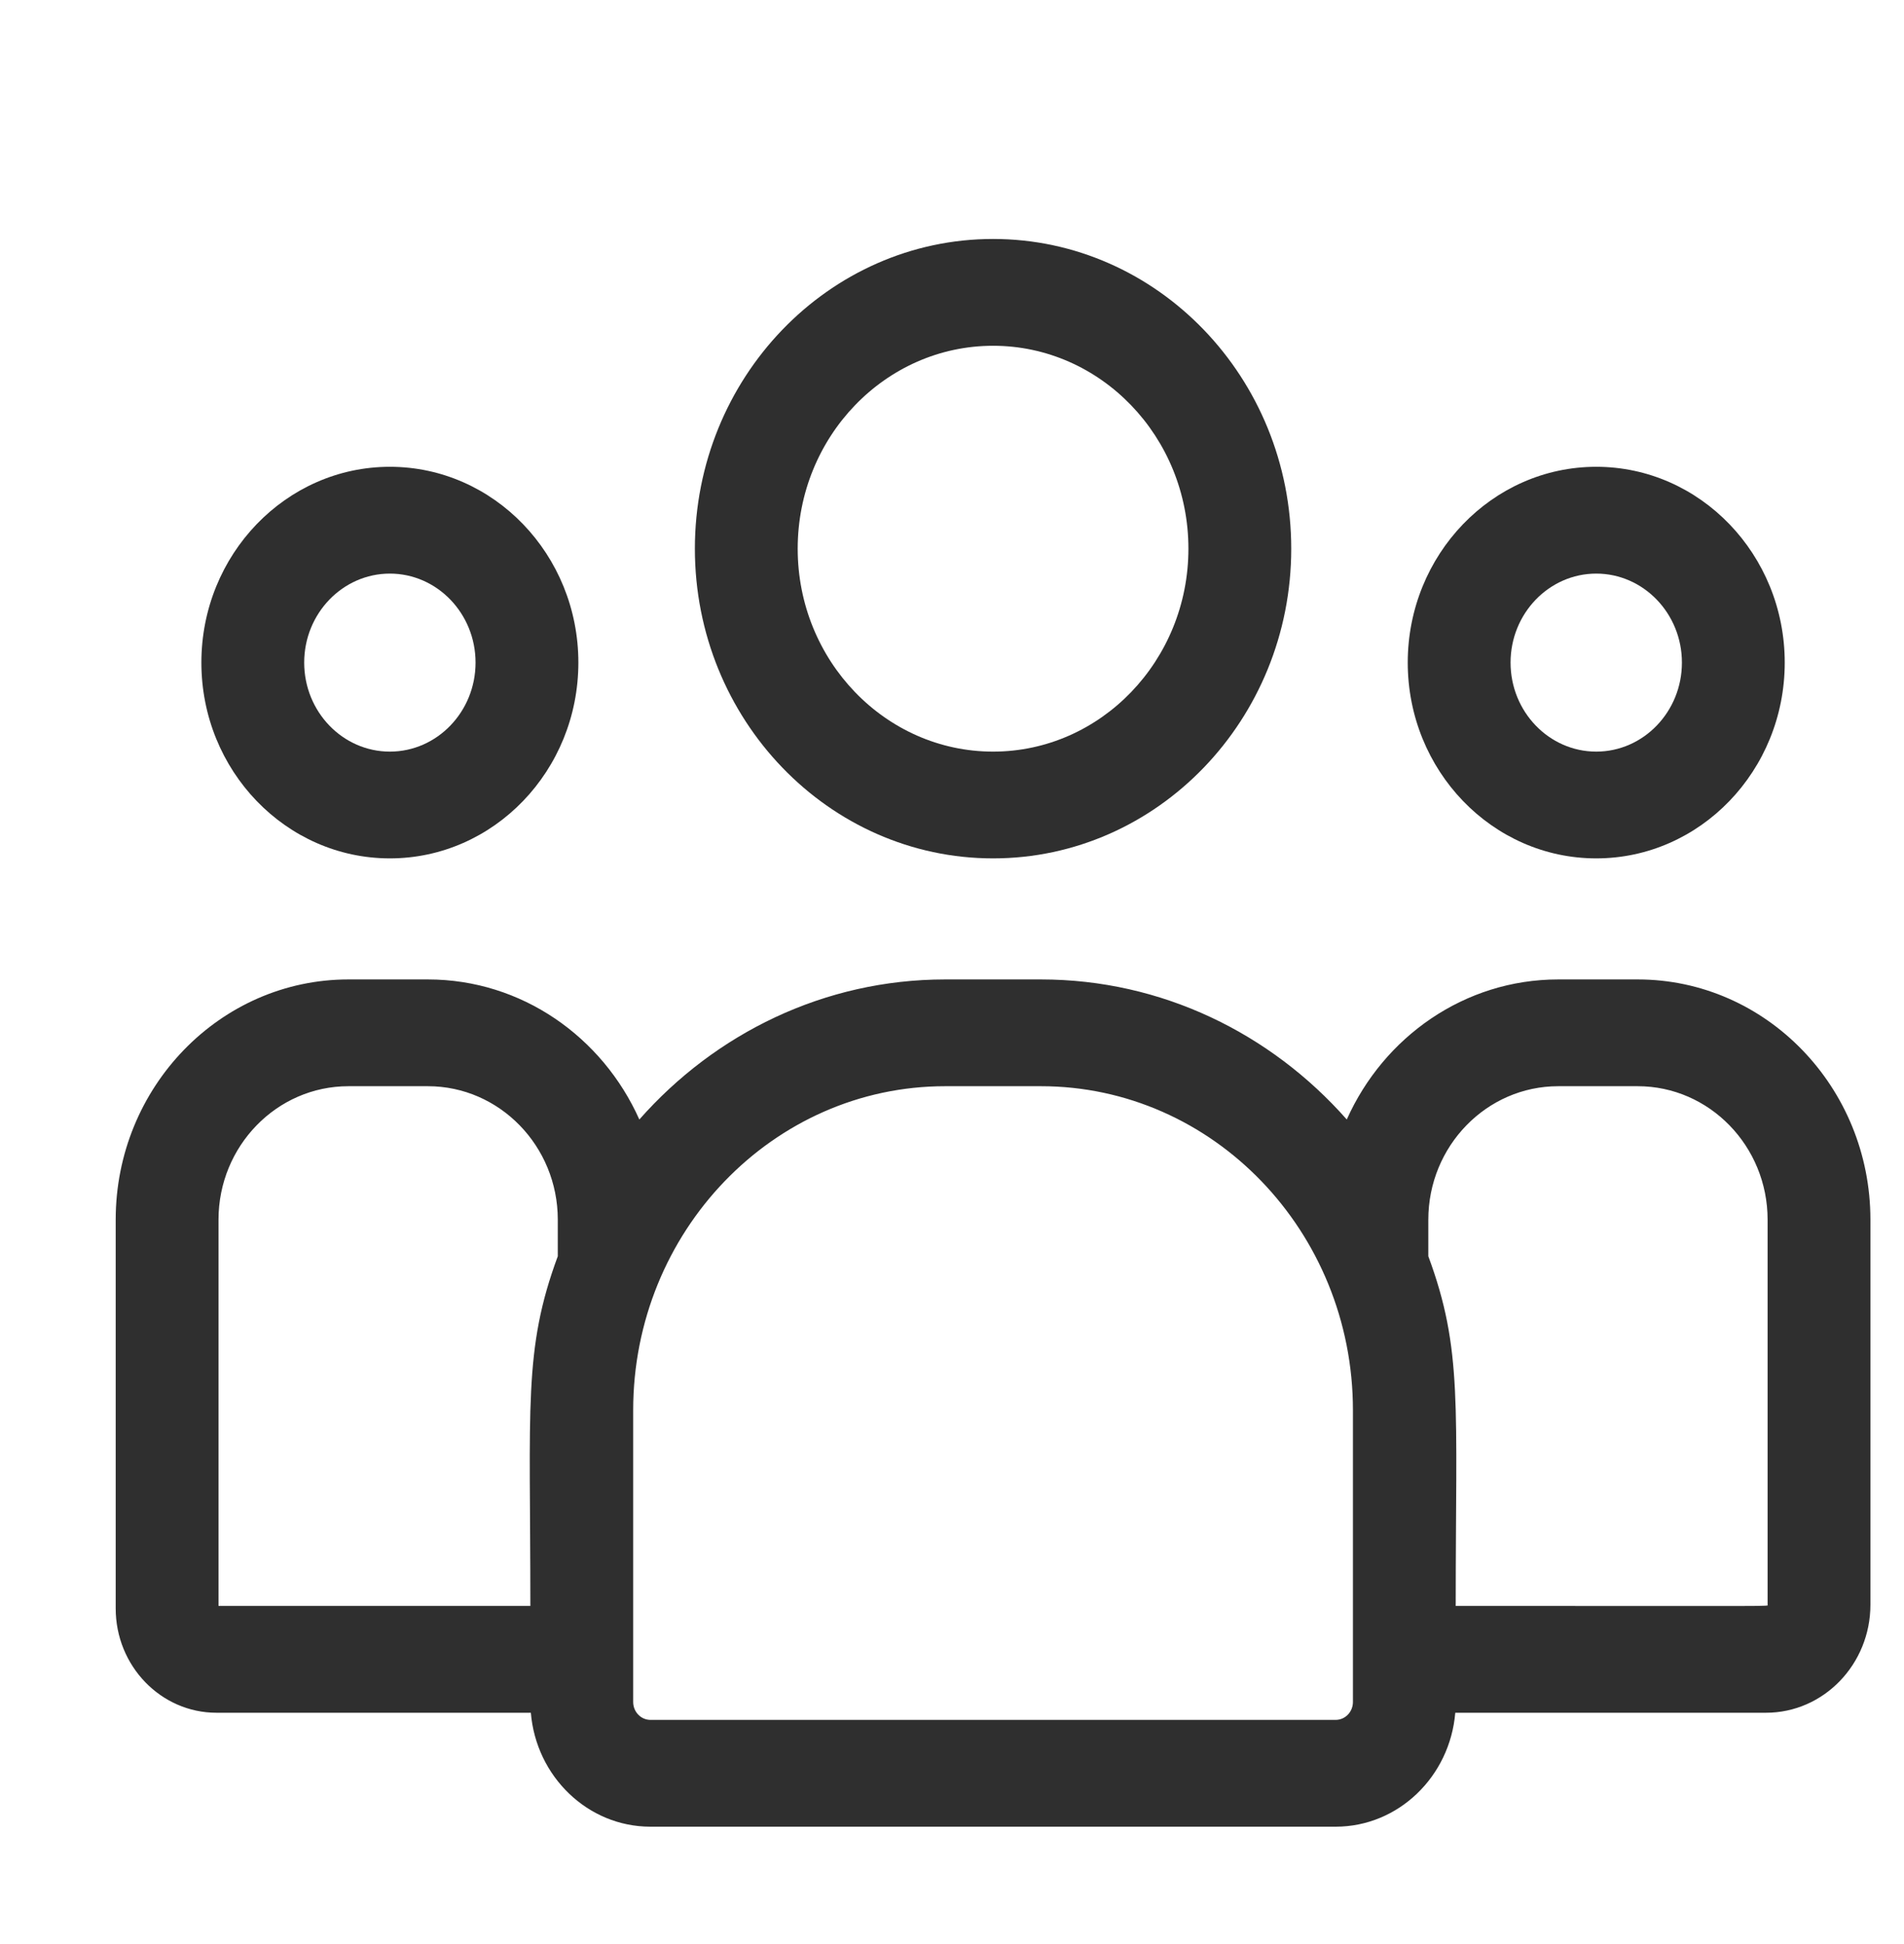 <svg width="47" height="48" viewBox="0 0 47 48" fill="none" xmlns="http://www.w3.org/2000/svg">
<g clip-path="url(#clip0)">
<path d="M24.514 21.193C28.572 21.193 31.874 17.763 31.874 13.547C31.874 9.331 28.572 5.9 24.514 5.9C20.455 5.9 17.153 9.331 17.153 13.547C17.153 17.763 20.455 21.193 24.514 21.193ZM24.514 8.537C27.172 8.537 29.336 10.784 29.336 13.547C29.336 16.309 27.172 18.557 24.514 18.557C21.855 18.557 19.691 16.309 19.691 13.547C19.691 10.784 21.855 8.537 24.514 8.537Z" fill="#2F2F2F"/>
<path d="M39.403 21.193C41.969 21.193 44.056 19.025 44.056 16.359C44.056 13.694 41.969 11.525 39.403 11.525C36.837 11.525 34.75 13.694 34.75 16.359C34.75 19.025 36.837 21.193 39.403 21.193ZM39.403 14.162C40.569 14.162 41.518 15.148 41.518 16.359C41.518 17.571 40.569 18.557 39.403 18.557C38.237 18.557 37.288 17.571 37.288 16.359C37.288 15.148 38.237 14.162 39.403 14.162Z" fill="#2F2F2F"/>
<path d="M40.427 24.182H38.464C36.151 24.182 34.155 25.601 33.245 27.64C31.372 25.516 28.681 24.182 25.696 24.182H23.331C20.346 24.182 17.655 25.516 15.782 27.64C14.872 25.601 12.876 24.182 10.563 24.182H8.6C5.433 24.182 2.856 26.843 2.856 30.113V39.712C2.856 41.132 3.972 42.287 5.344 42.287H13.104C13.234 43.86 14.508 45.1 16.055 45.1H32.972C34.519 45.1 35.793 43.86 35.923 42.287H43.594C45.015 42.287 46.171 41.091 46.171 39.62V30.113C46.171 26.843 43.594 24.182 40.427 24.182ZM5.394 30.113C5.394 28.297 6.832 26.818 8.6 26.818H10.563C12.331 26.818 13.769 28.297 13.769 30.113V31.016C12.916 33.325 13.092 34.708 13.092 39.65H5.394V30.113ZM33.397 42.022C33.397 42.265 33.206 42.463 32.972 42.463H16.055C15.821 42.463 15.63 42.265 15.63 42.022V34.818C15.63 30.407 19.085 26.818 23.331 26.818H25.696C29.942 26.818 33.397 30.407 33.397 34.818V42.022ZM43.633 39.62C43.633 39.666 44.106 39.65 35.934 39.65C35.934 34.671 36.11 33.321 35.258 31.016V30.113C35.258 28.297 36.696 26.818 38.464 26.818H40.427C42.195 26.818 43.633 28.297 43.633 30.113V39.62Z" fill="#2F2F2F"/>
<path d="M9.624 21.193C12.19 21.193 14.277 19.025 14.277 16.359C14.277 13.694 12.19 11.525 9.624 11.525C7.058 11.525 4.971 13.694 4.971 16.359C4.971 19.025 7.058 21.193 9.624 21.193ZM9.624 14.162C10.79 14.162 11.739 15.148 11.739 16.359C11.739 17.571 10.79 18.557 9.624 18.557C8.458 18.557 7.509 17.571 7.509 16.359C7.509 15.148 8.458 14.162 9.624 14.162Z" fill="#2F2F2F"/>
</g>
<defs>
<clipPath id="clip0">
<rect width="43.315" height="45" fill="white" transform="translate(2.856 3)"/>
</clipPath>
</defs>
</svg>
